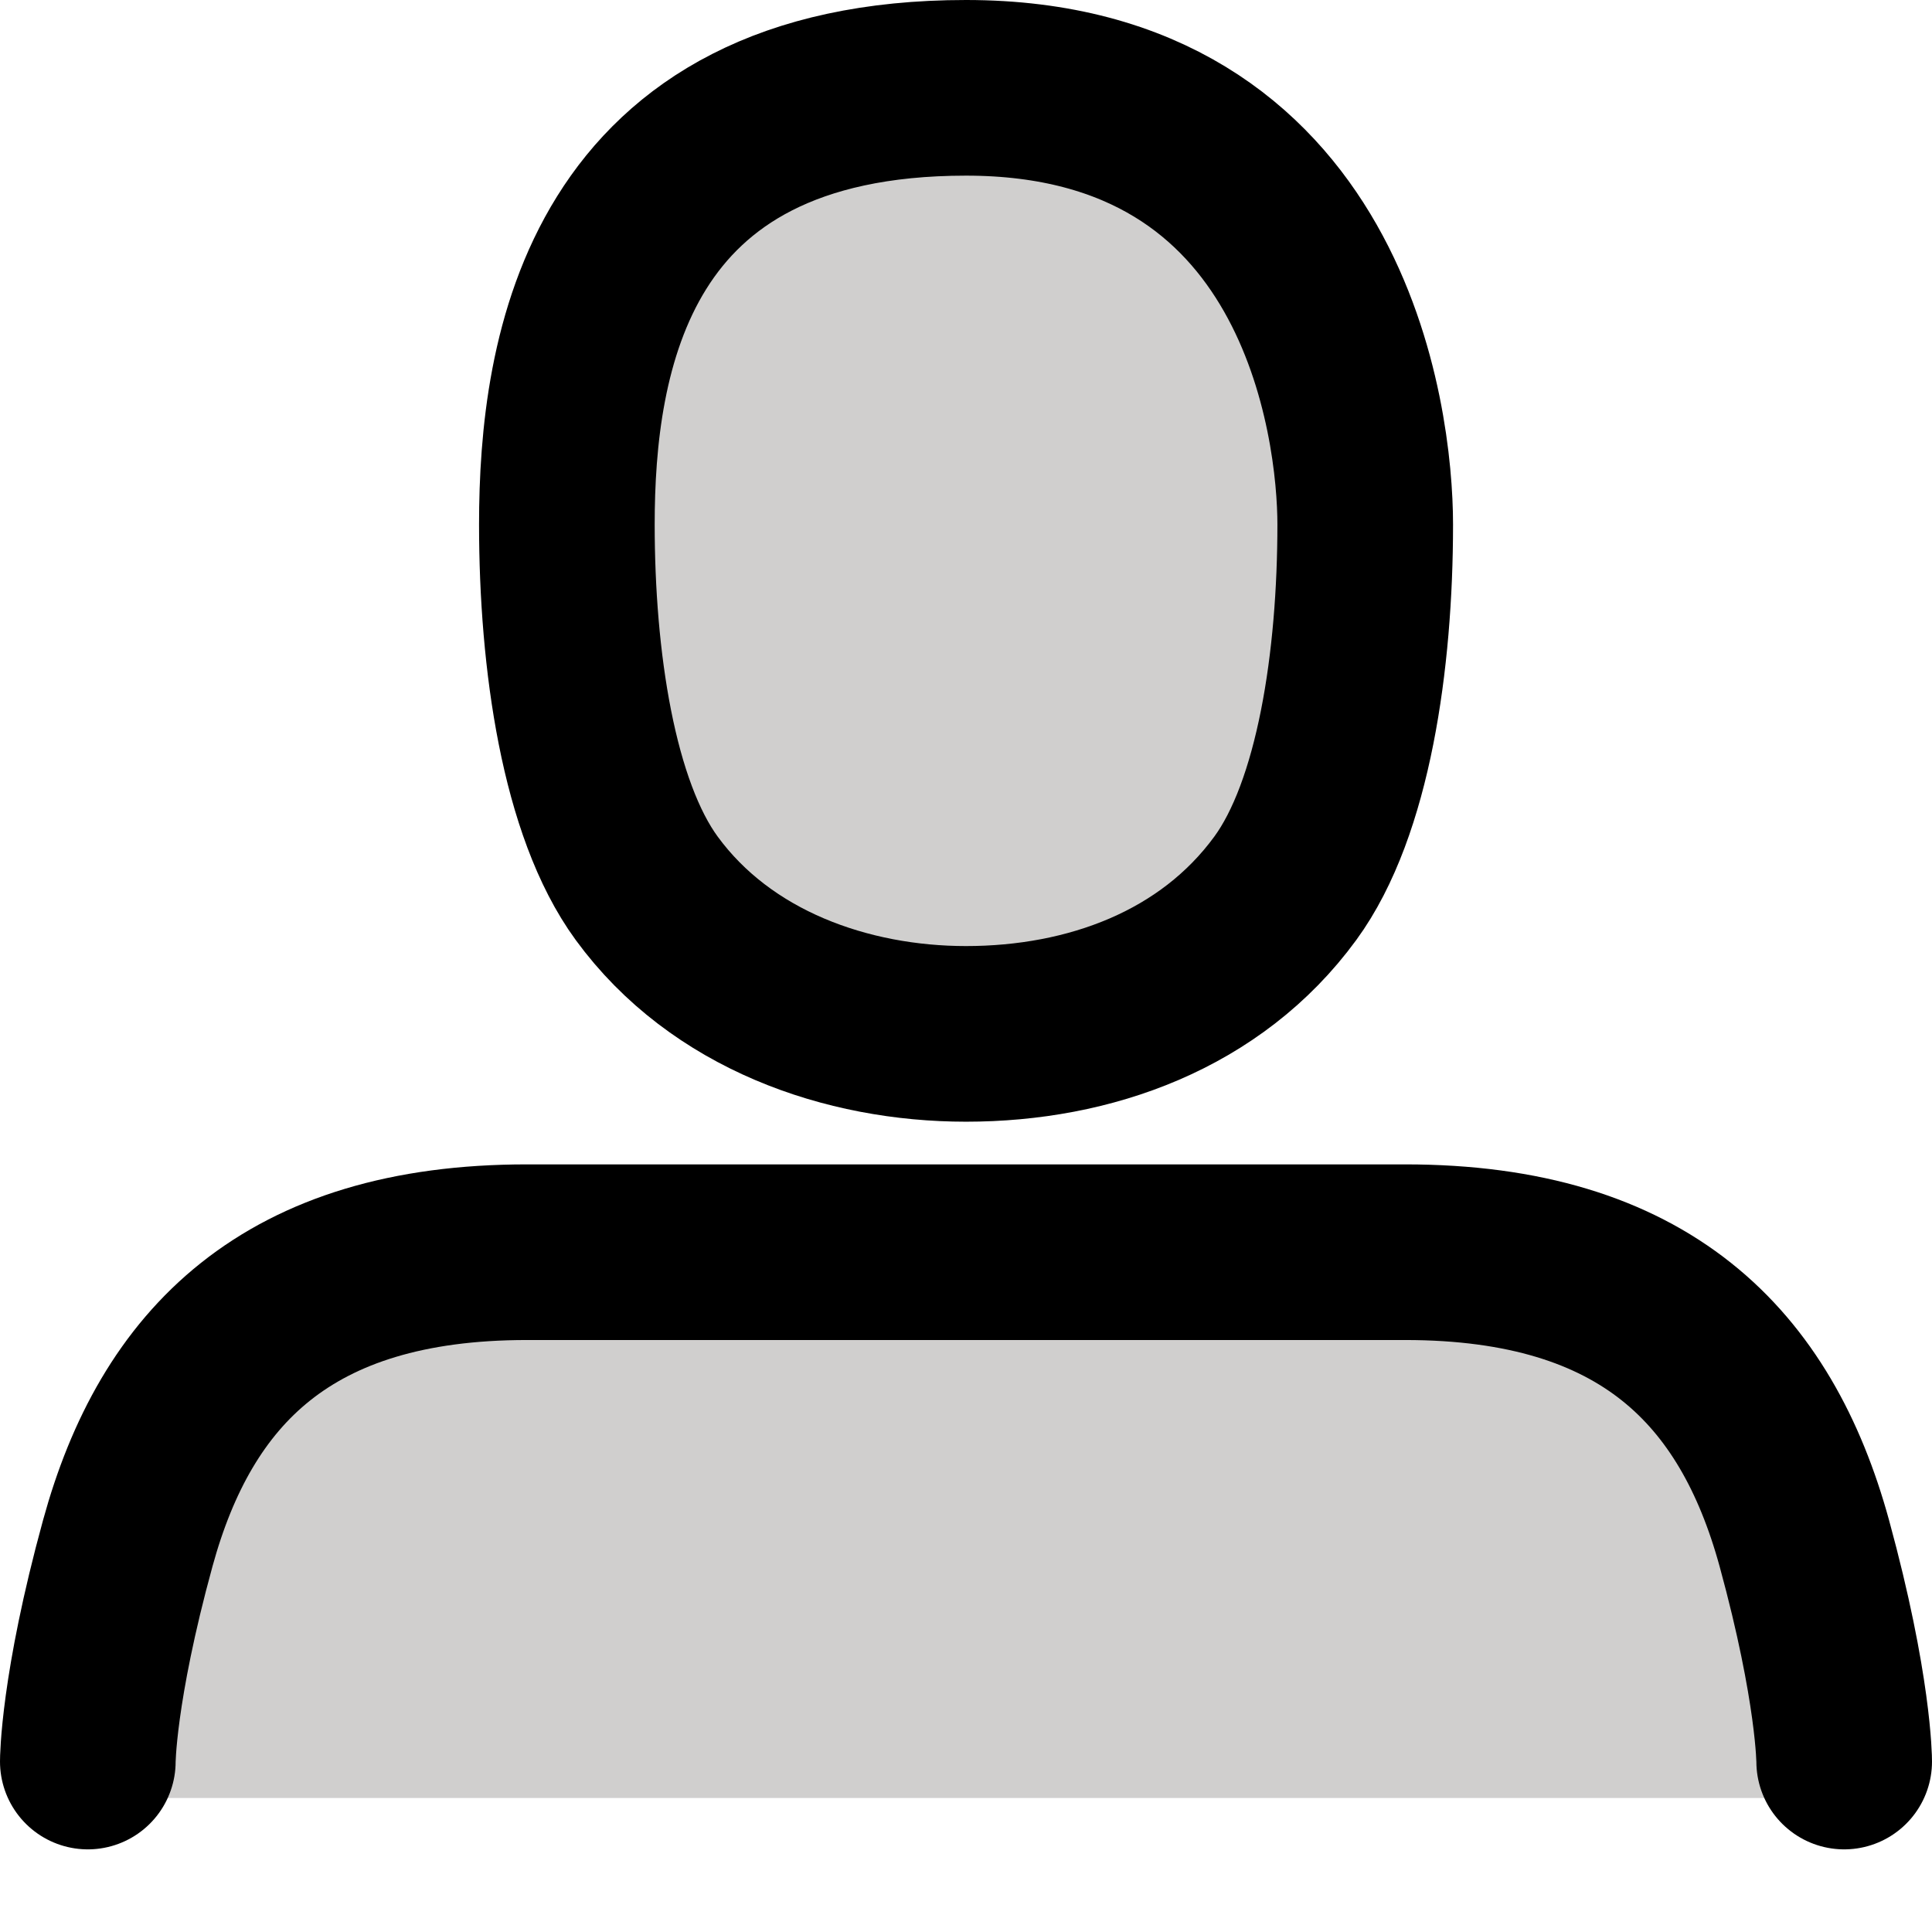 <svg width="22" height="22" viewBox="0 0 22 22" fill="none" xmlns="http://www.w3.org/2000/svg">
<path d="M21 20.474C21 20.474 21 19.231 20.546 17.573C19.995 15.566 18.727 14.259 16 14.259C13.727 14.259 9.182 14.259 6 14.259C3.273 14.259 2.005 15.566 1.455 17.573C1 19.231 1 20.474 1 20.474H21Z" fill="#D0CFCE"/>
<path d="M6.455 5.972C6.455 7.515 6.7 9.207 7.364 10.115C8.21 11.273 9.644 11.773 11 11.773C12.407 11.773 13.79 11.273 14.636 10.115C15.3 9.207 15.546 7.515 15.546 5.972C15.546 4.815 15.091 1 11 1C6.909 1 6.455 4.043 6.455 5.972Z" fill="#D0CFCE"/>
<path d="M21 20.059C21 20.059 21 19.231 20.546 17.573C19.995 15.566 18.727 14.259 16 14.259C13.727 14.259 9.182 14.259 6 14.259C3.273 14.259 2.005 15.566 1.455 17.573C1 19.231 1 20.059 1 20.059" stroke="black" stroke-width="2" stroke-linecap="round" stroke-linejoin="round"/>
<path d="M6.455 5.972C6.455 7.515 6.7 9.207 7.364 10.115C8.21 11.273 9.644 11.773 11 11.773C12.407 11.773 13.79 11.273 14.636 10.115C15.3 9.207 15.546 7.515 15.546 5.972C15.546 4.815 15.091 1 11 1C6.909 1 6.455 4.043 6.455 5.972Z" stroke="black" stroke-width="2" stroke-linejoin="round"/>
</svg>
